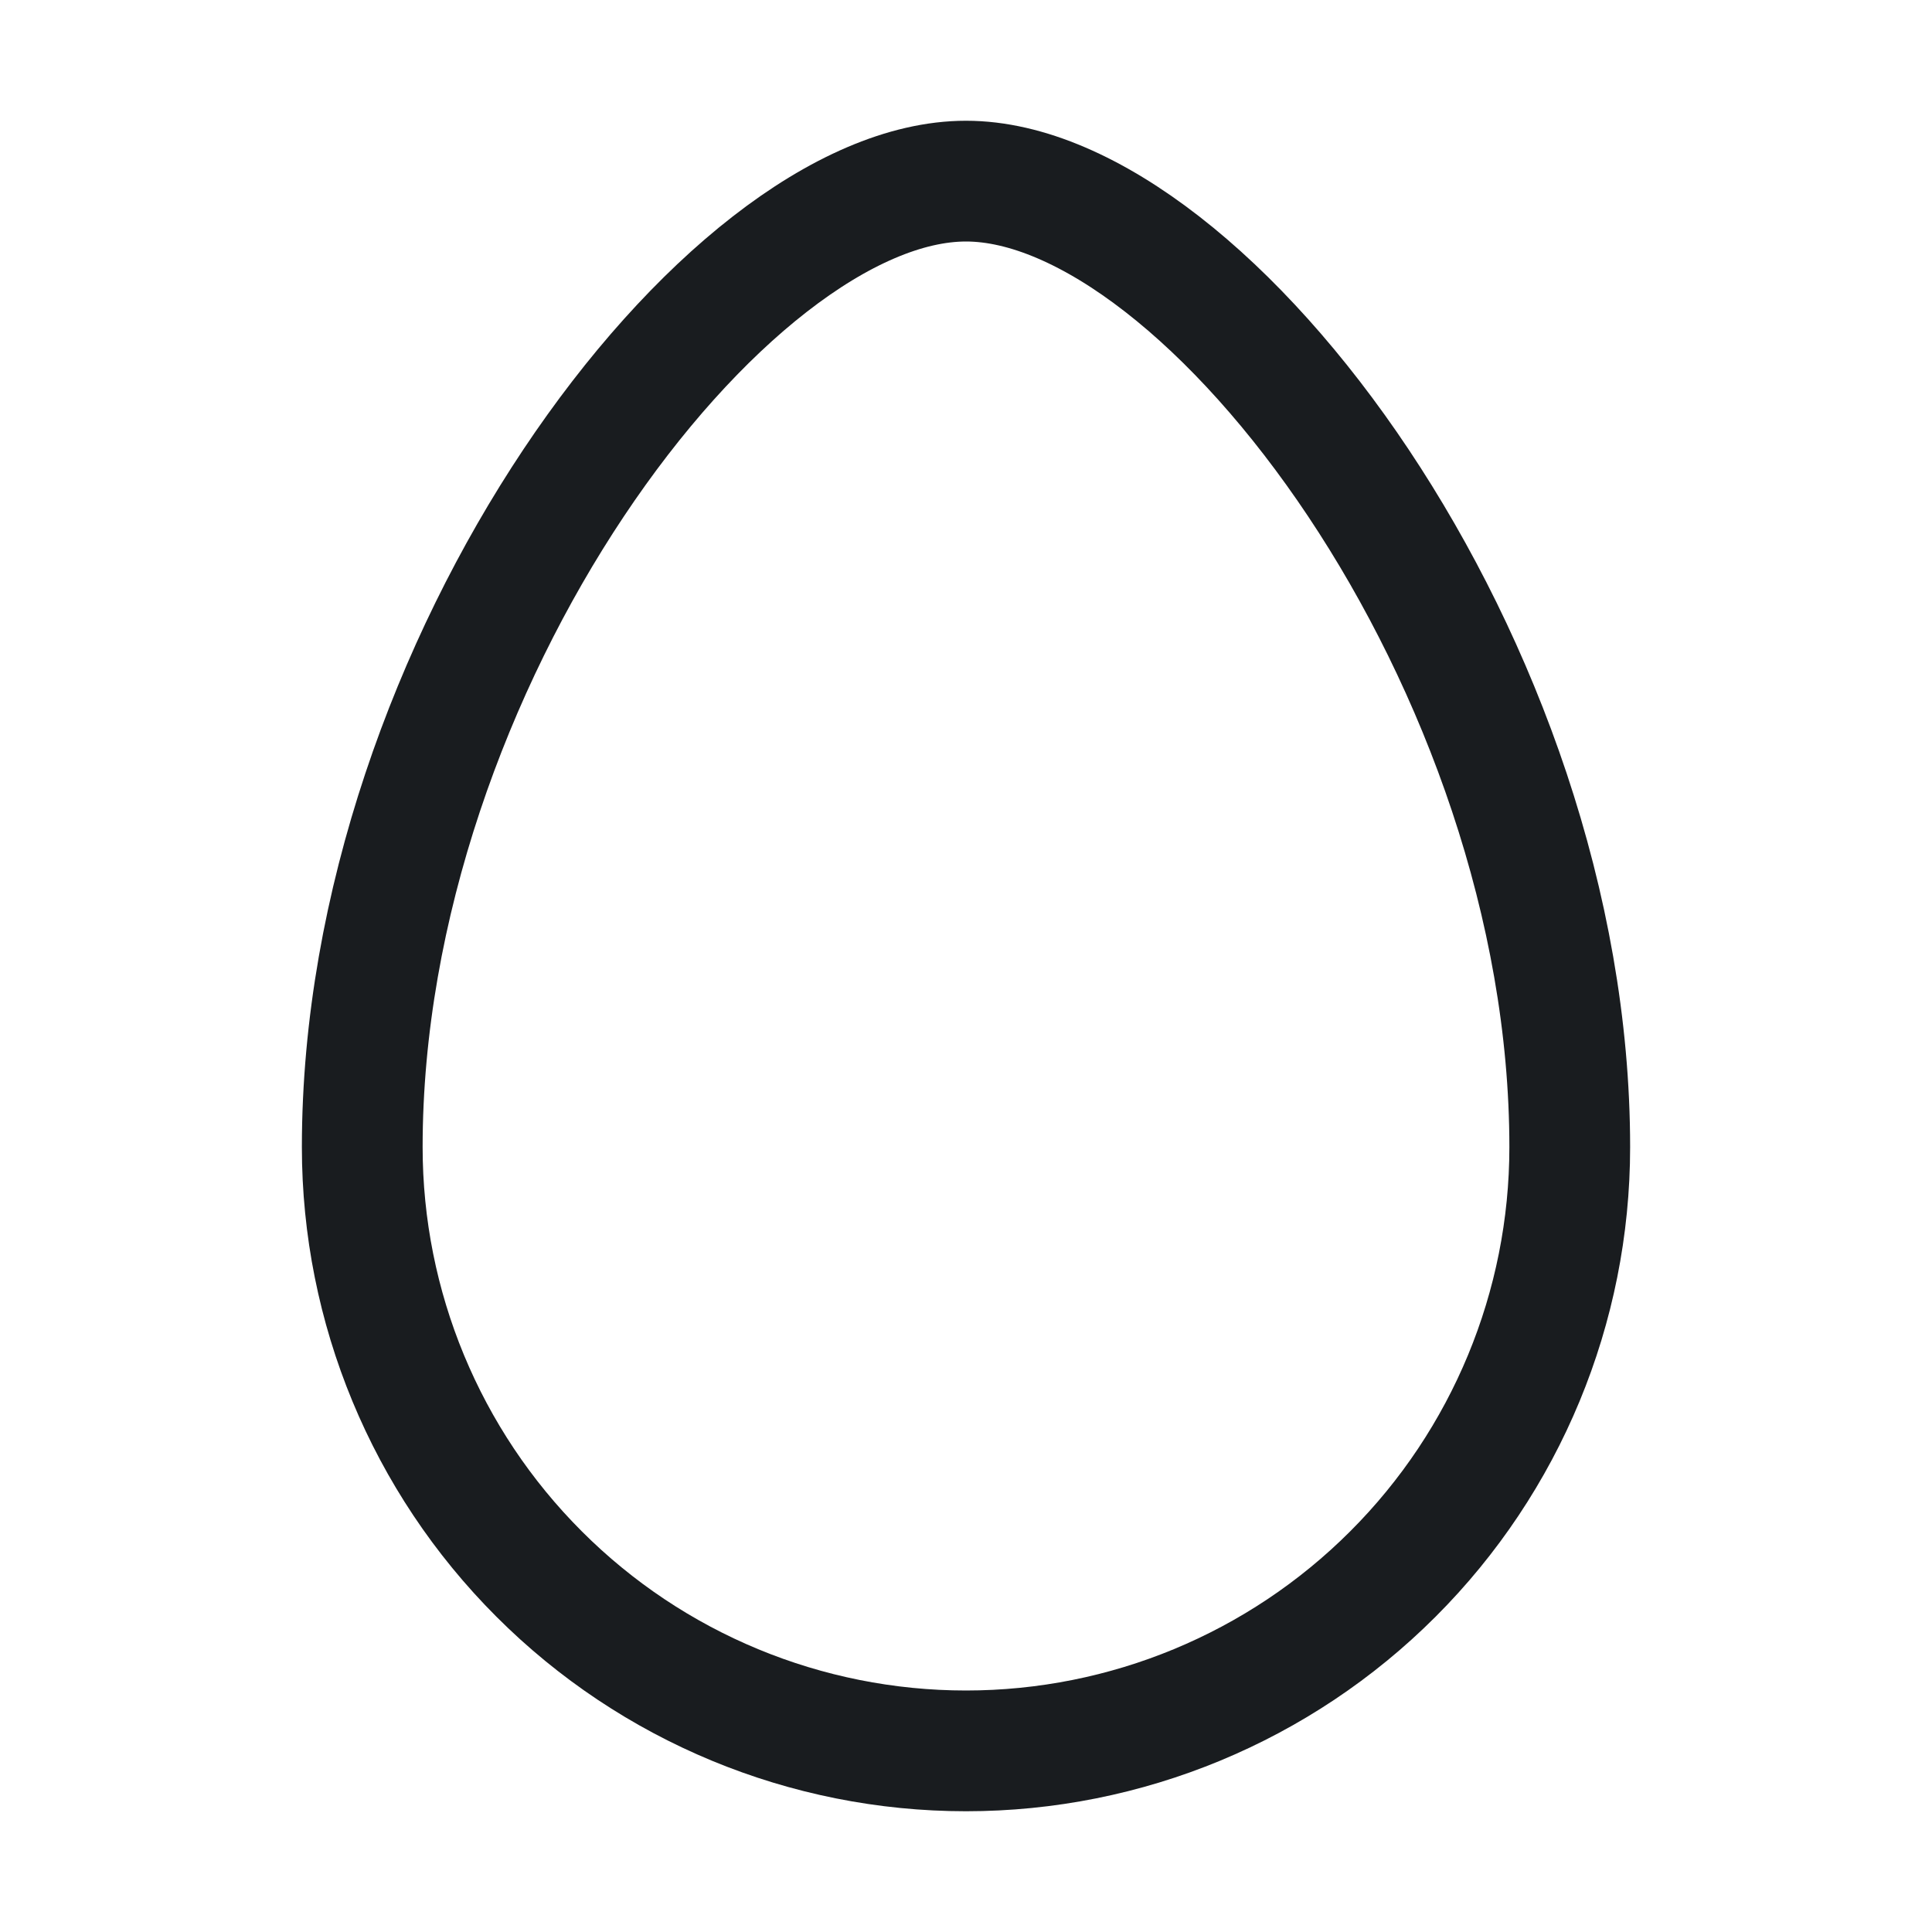 <svg width="24" height="24" viewBox="0 0 24 24" fill="none" xmlns="http://www.w3.org/2000/svg">
<path d="M19.5 14.25C19.5 16.239 18.71 18.147 17.303 19.553C15.897 20.96 13.989 21.75 12 21.75C10.011 21.75 8.103 20.96 6.697 19.553C5.29 18.147 4.5 16.239 4.5 14.25C4.5 8.25 9 2.25 12 2.25C15 2.25 19.5 8.25 19.5 14.25Z" stroke="#191C1F" stroke-width="1.5" stroke-linecap="round" stroke-linejoin="round"/>
</svg>
